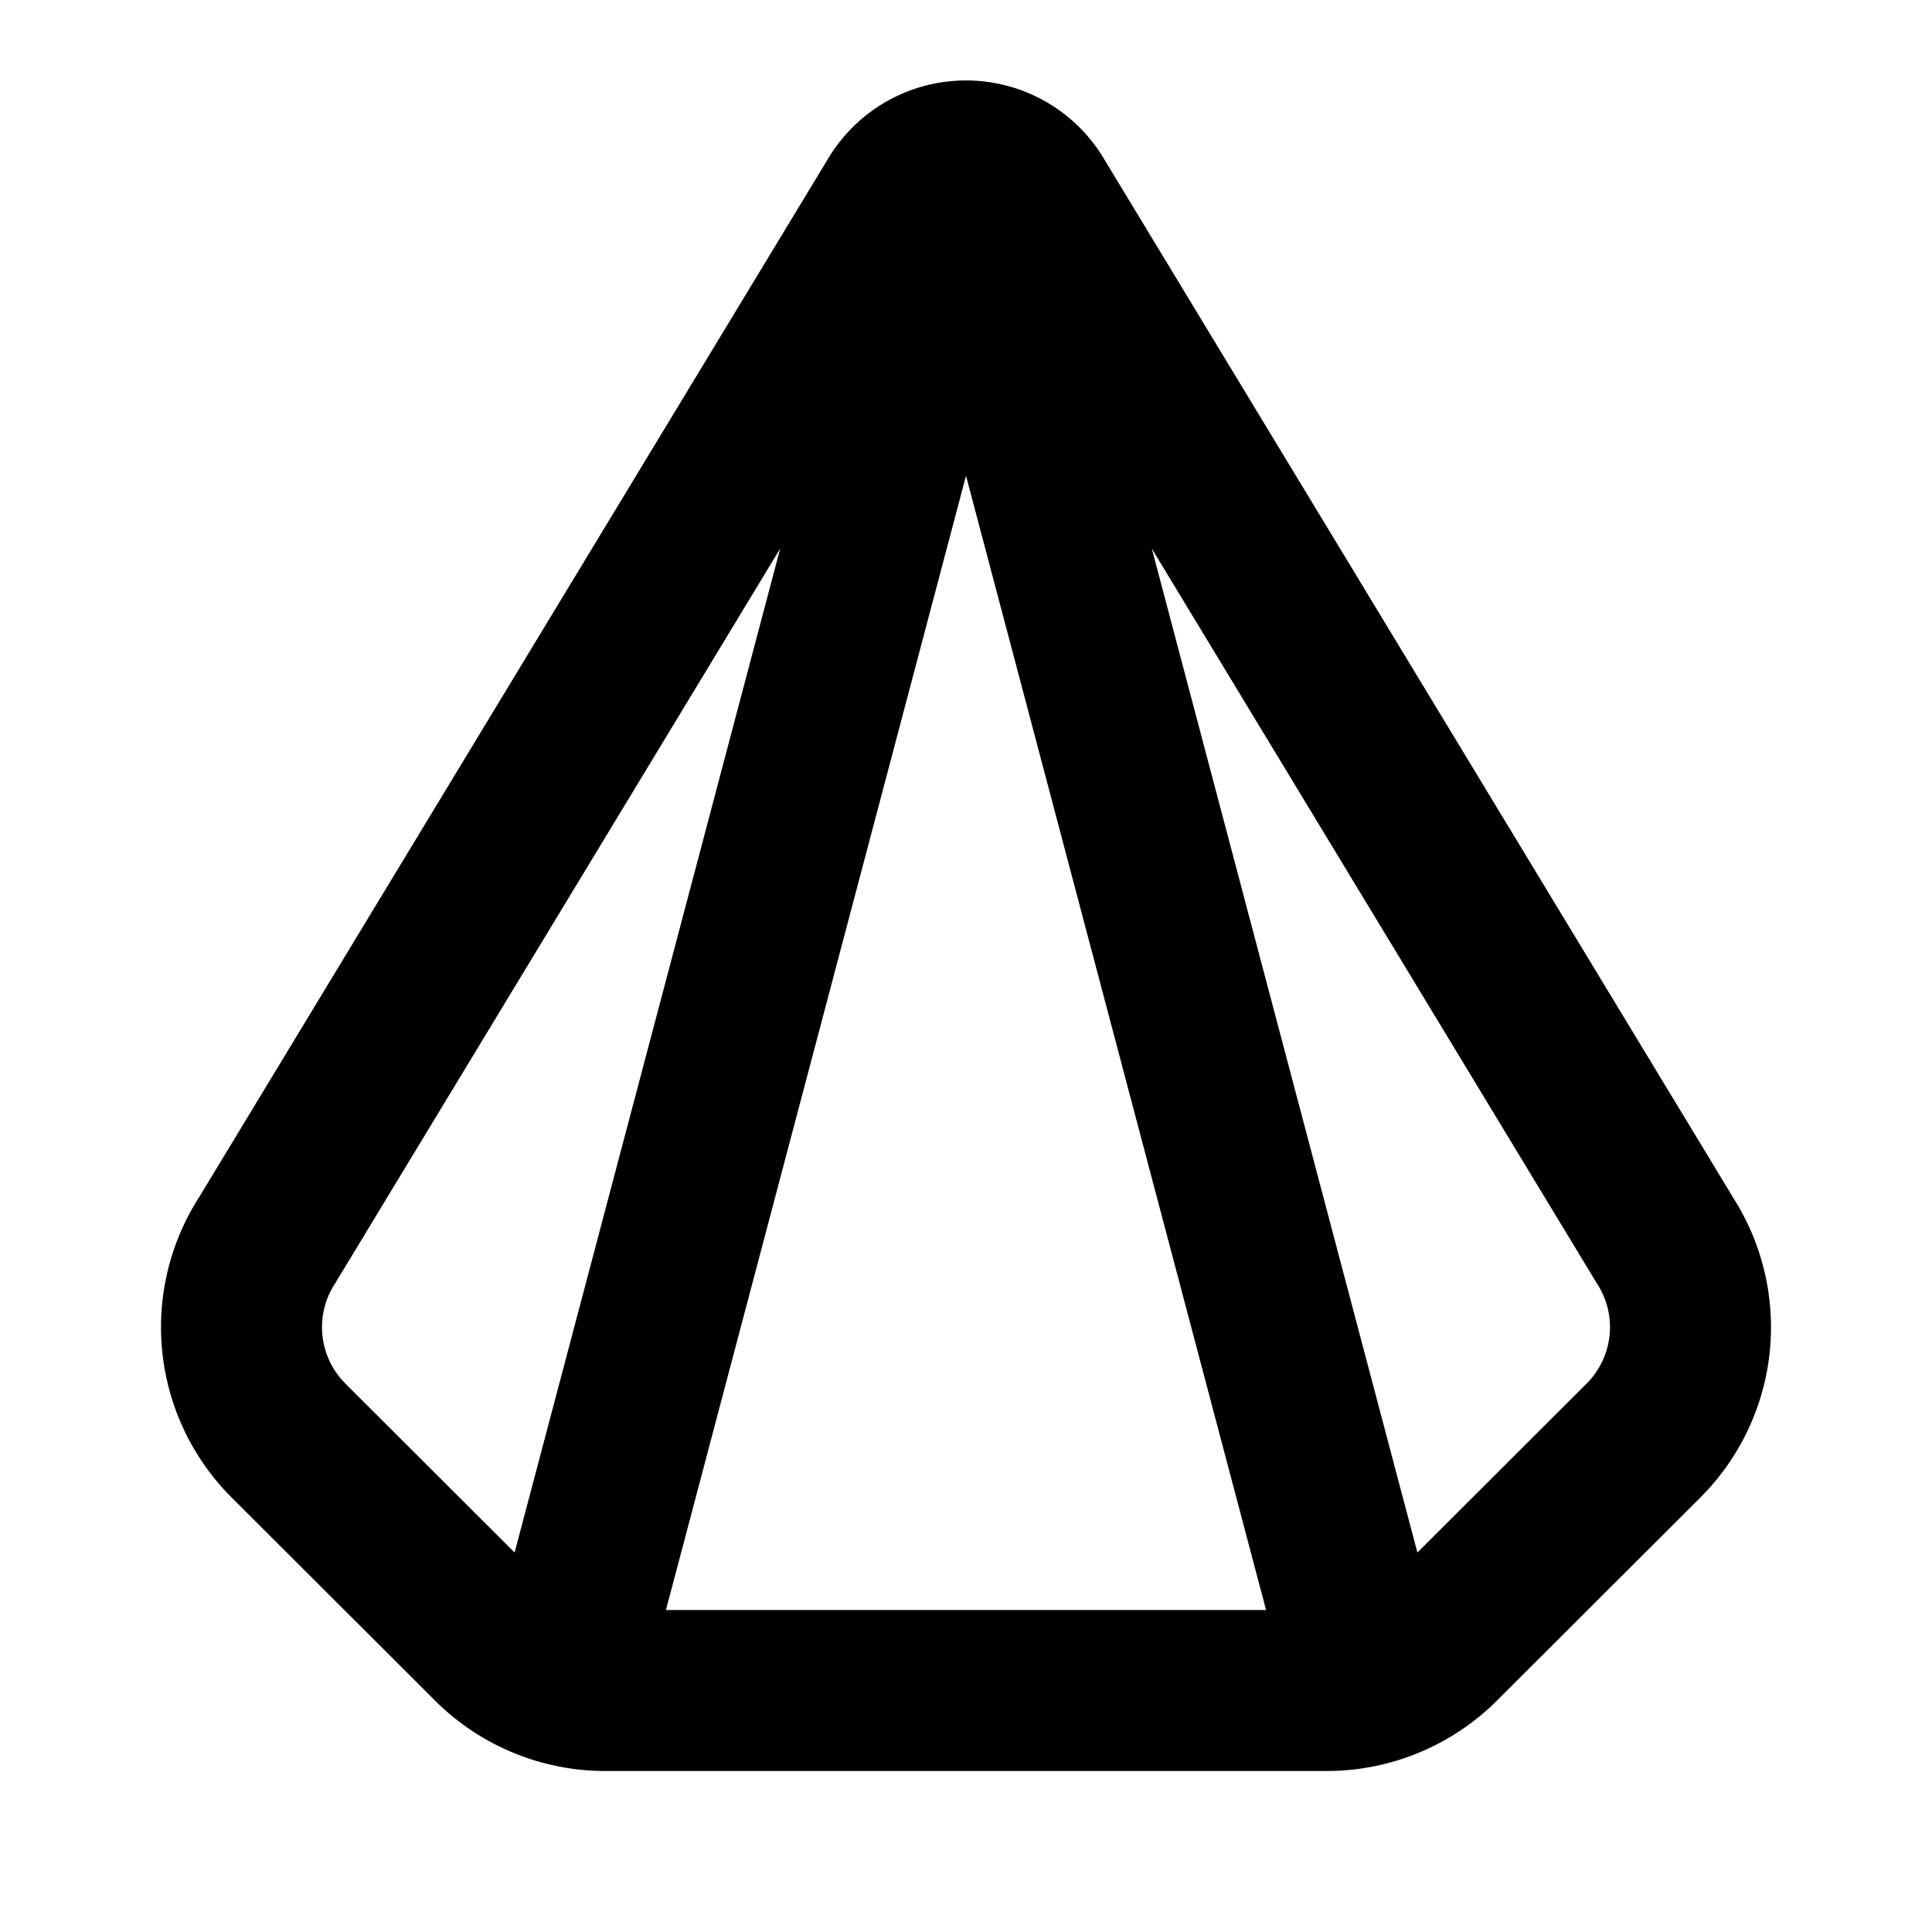 <svg xmlns="http://www.w3.org/2000/svg" width="3em" height="3em" viewBox="0 0 24 24"><path fill="none" stroke="currentColor" stroke-linecap="round" stroke-linejoin="round" stroke-width="2" d="M11.162 2.457L3.316 15.411a1.99 1.99 0 0 0 .267 2.483l2.527 2.523c.374.373.88.583 1.408.583h8.964c.528 0 1.034-.21 1.408-.583l2.527-2.523a1.99 1.99 0 0 0 .267-2.483L12.838 2.457a.996.996 0 0 0-1.676 0M12 2L7 20.9M12 2l5 18.9"/></svg>